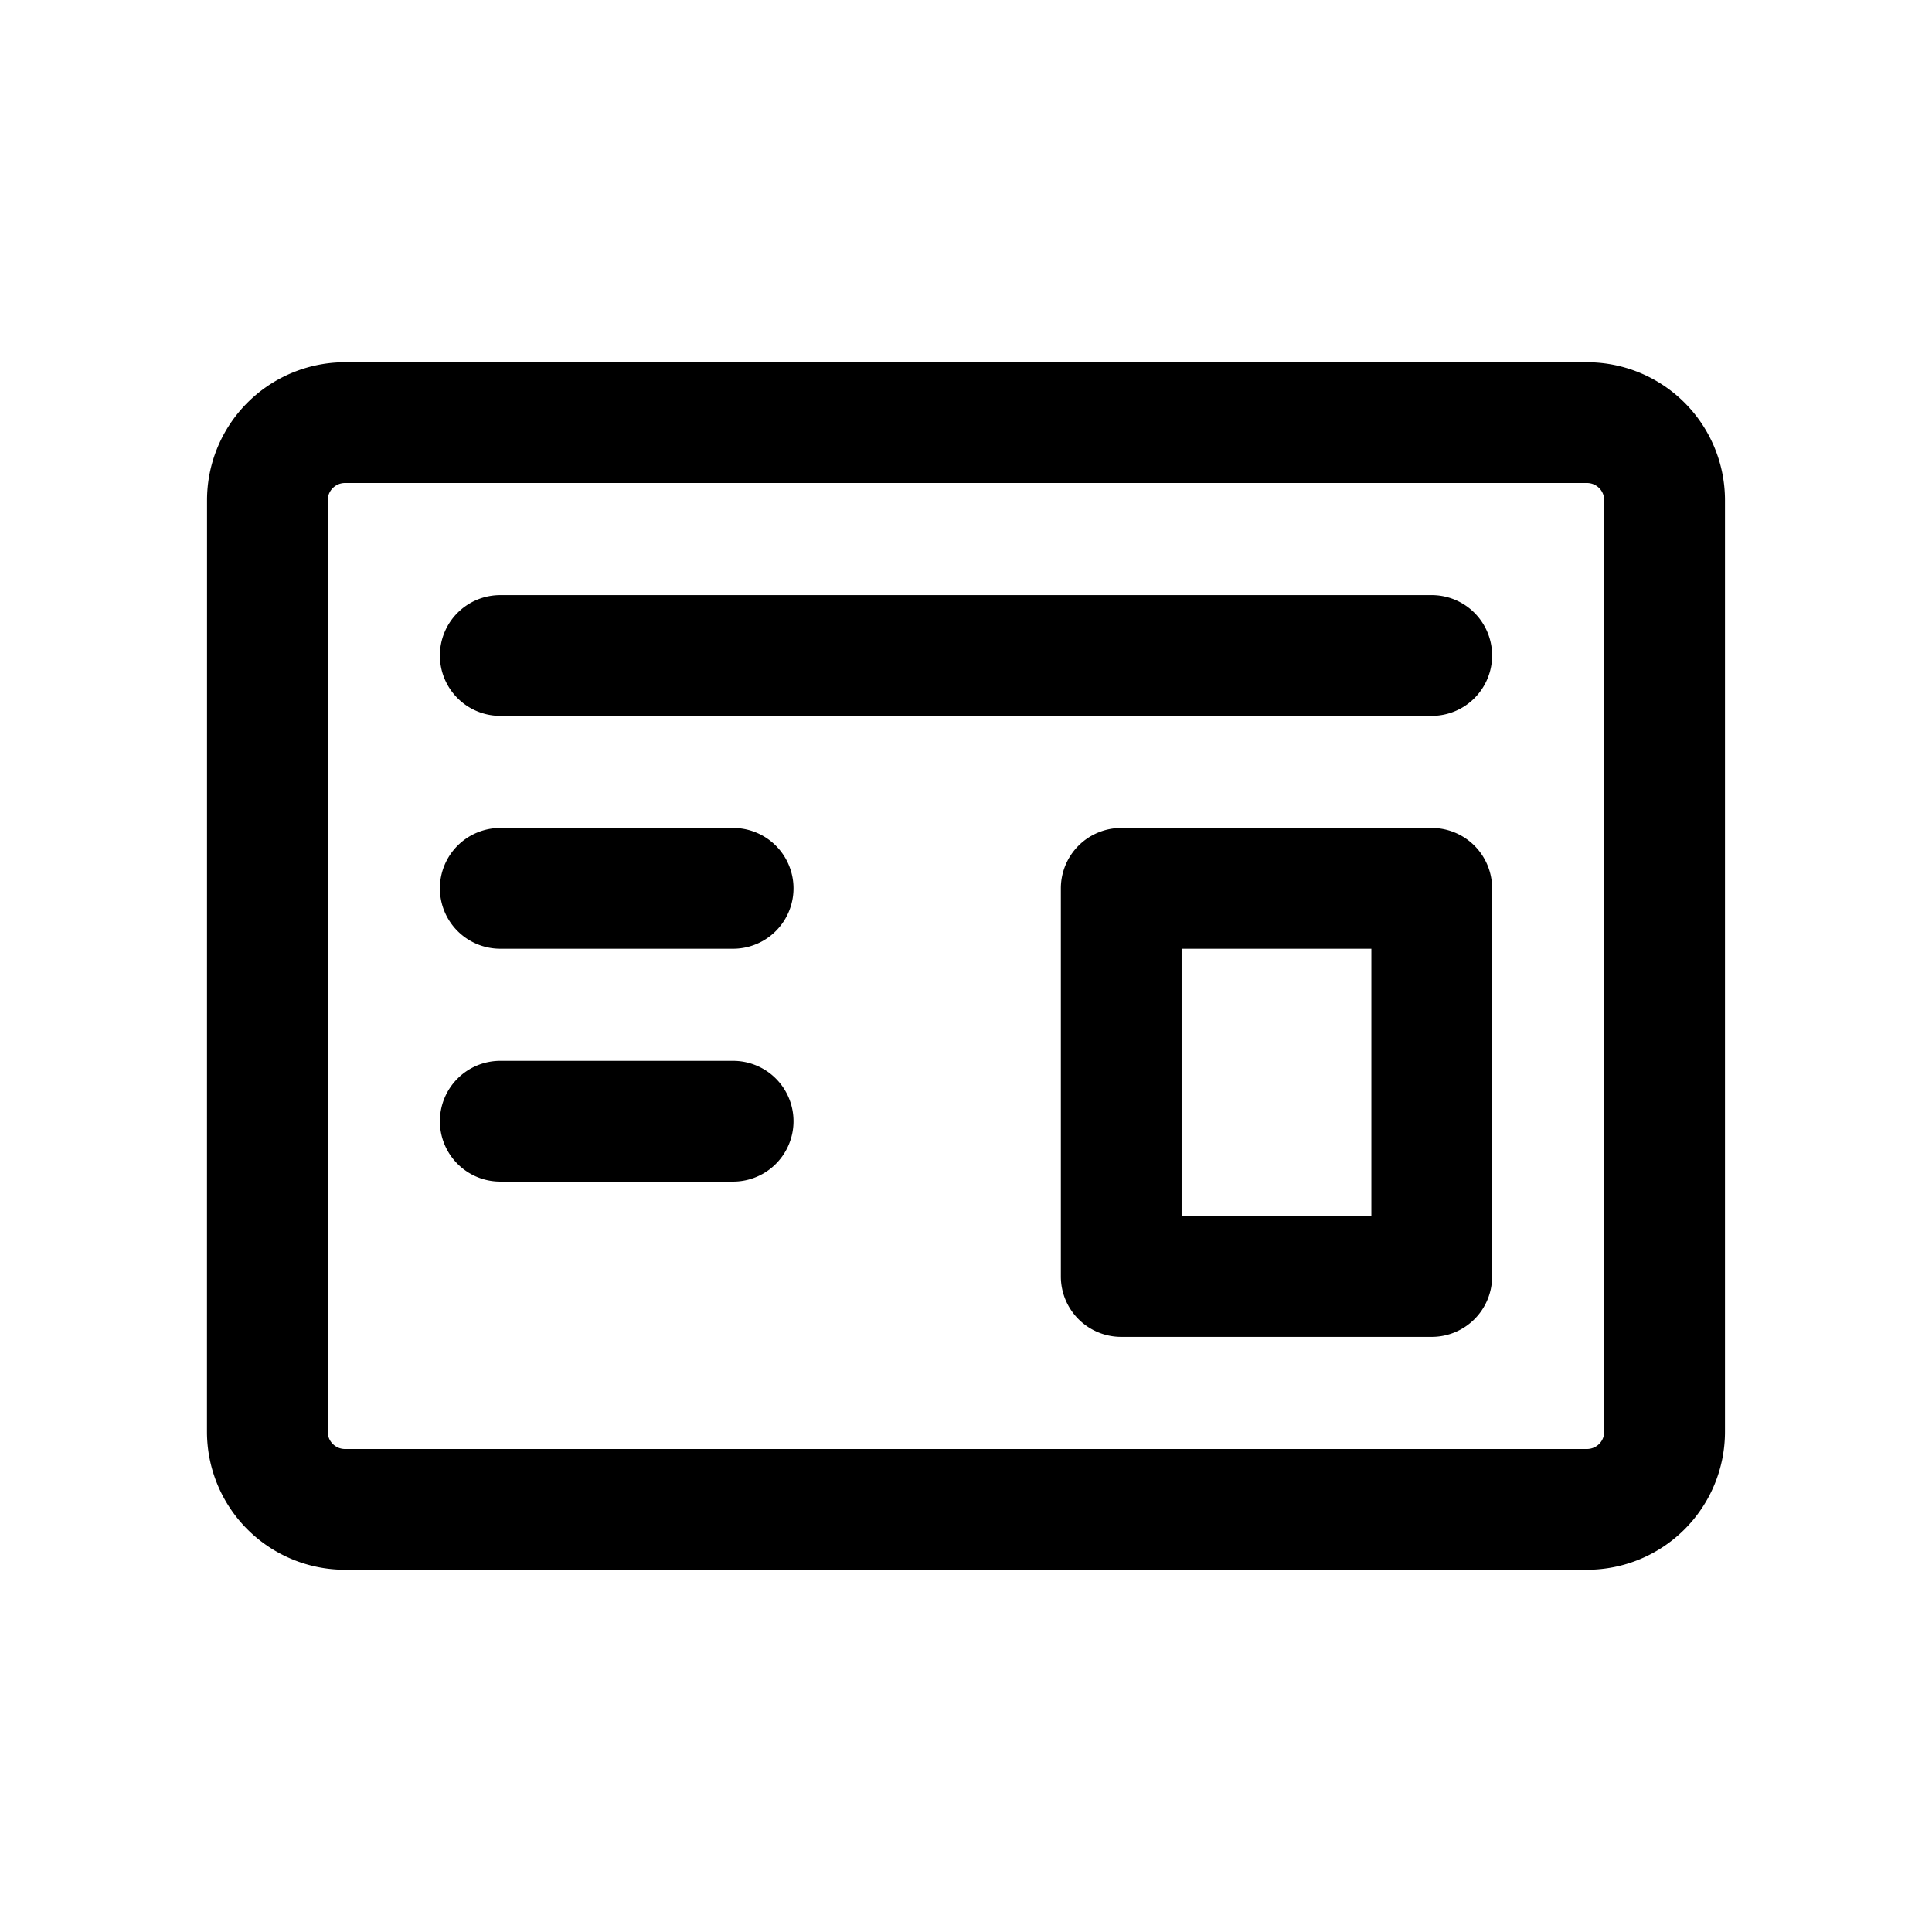 <svg xmlns="http://www.w3.org/2000/svg" width="32" height="32" fill="none" class="persona-icon" viewBox="0 0 32 32"><path fill="currentColor" fill-rule="evenodd" d="M3.429 8.286A2.286 2.286 0 0 1 5.714 6h20.572a2.286 2.286 0 0 1 2.285 2.286v15.428A2.286 2.286 0 0 1 26.286 26H5.714a2.286 2.286 0 0 1-2.286-2.286zM5.714 8a.286.286 0 0 0-.286.286v15.428c0 .158.128.286.286.286h20.572a.286.286 0 0 0 .285-.286V8.286A.286.286 0 0 0 26.286 8zm1.572 2.857a1 1 0 0 1 1-1h15.428a1 1 0 1 1 0 2H8.286a1 1 0 0 1-1-1m0 3.857a1 1 0 0 1 1-1h3.857a1 1 0 1 1 0 2H8.286a1 1 0 0 1-1-1m10.285 0a1 1 0 0 1 1-1h5.143a1 1 0 0 1 1 1v6.429a1 1 0 0 1-1 1h-5.143a1 1 0 0 1-1-1zM7.286 18.571a1 1 0 0 1 1-1h3.857a1 1 0 1 1 0 2H8.286a1 1 0 0 1-1-1m12.285-2.857v4.429h3.143v-4.429z" clip-rule="evenodd"/></svg>